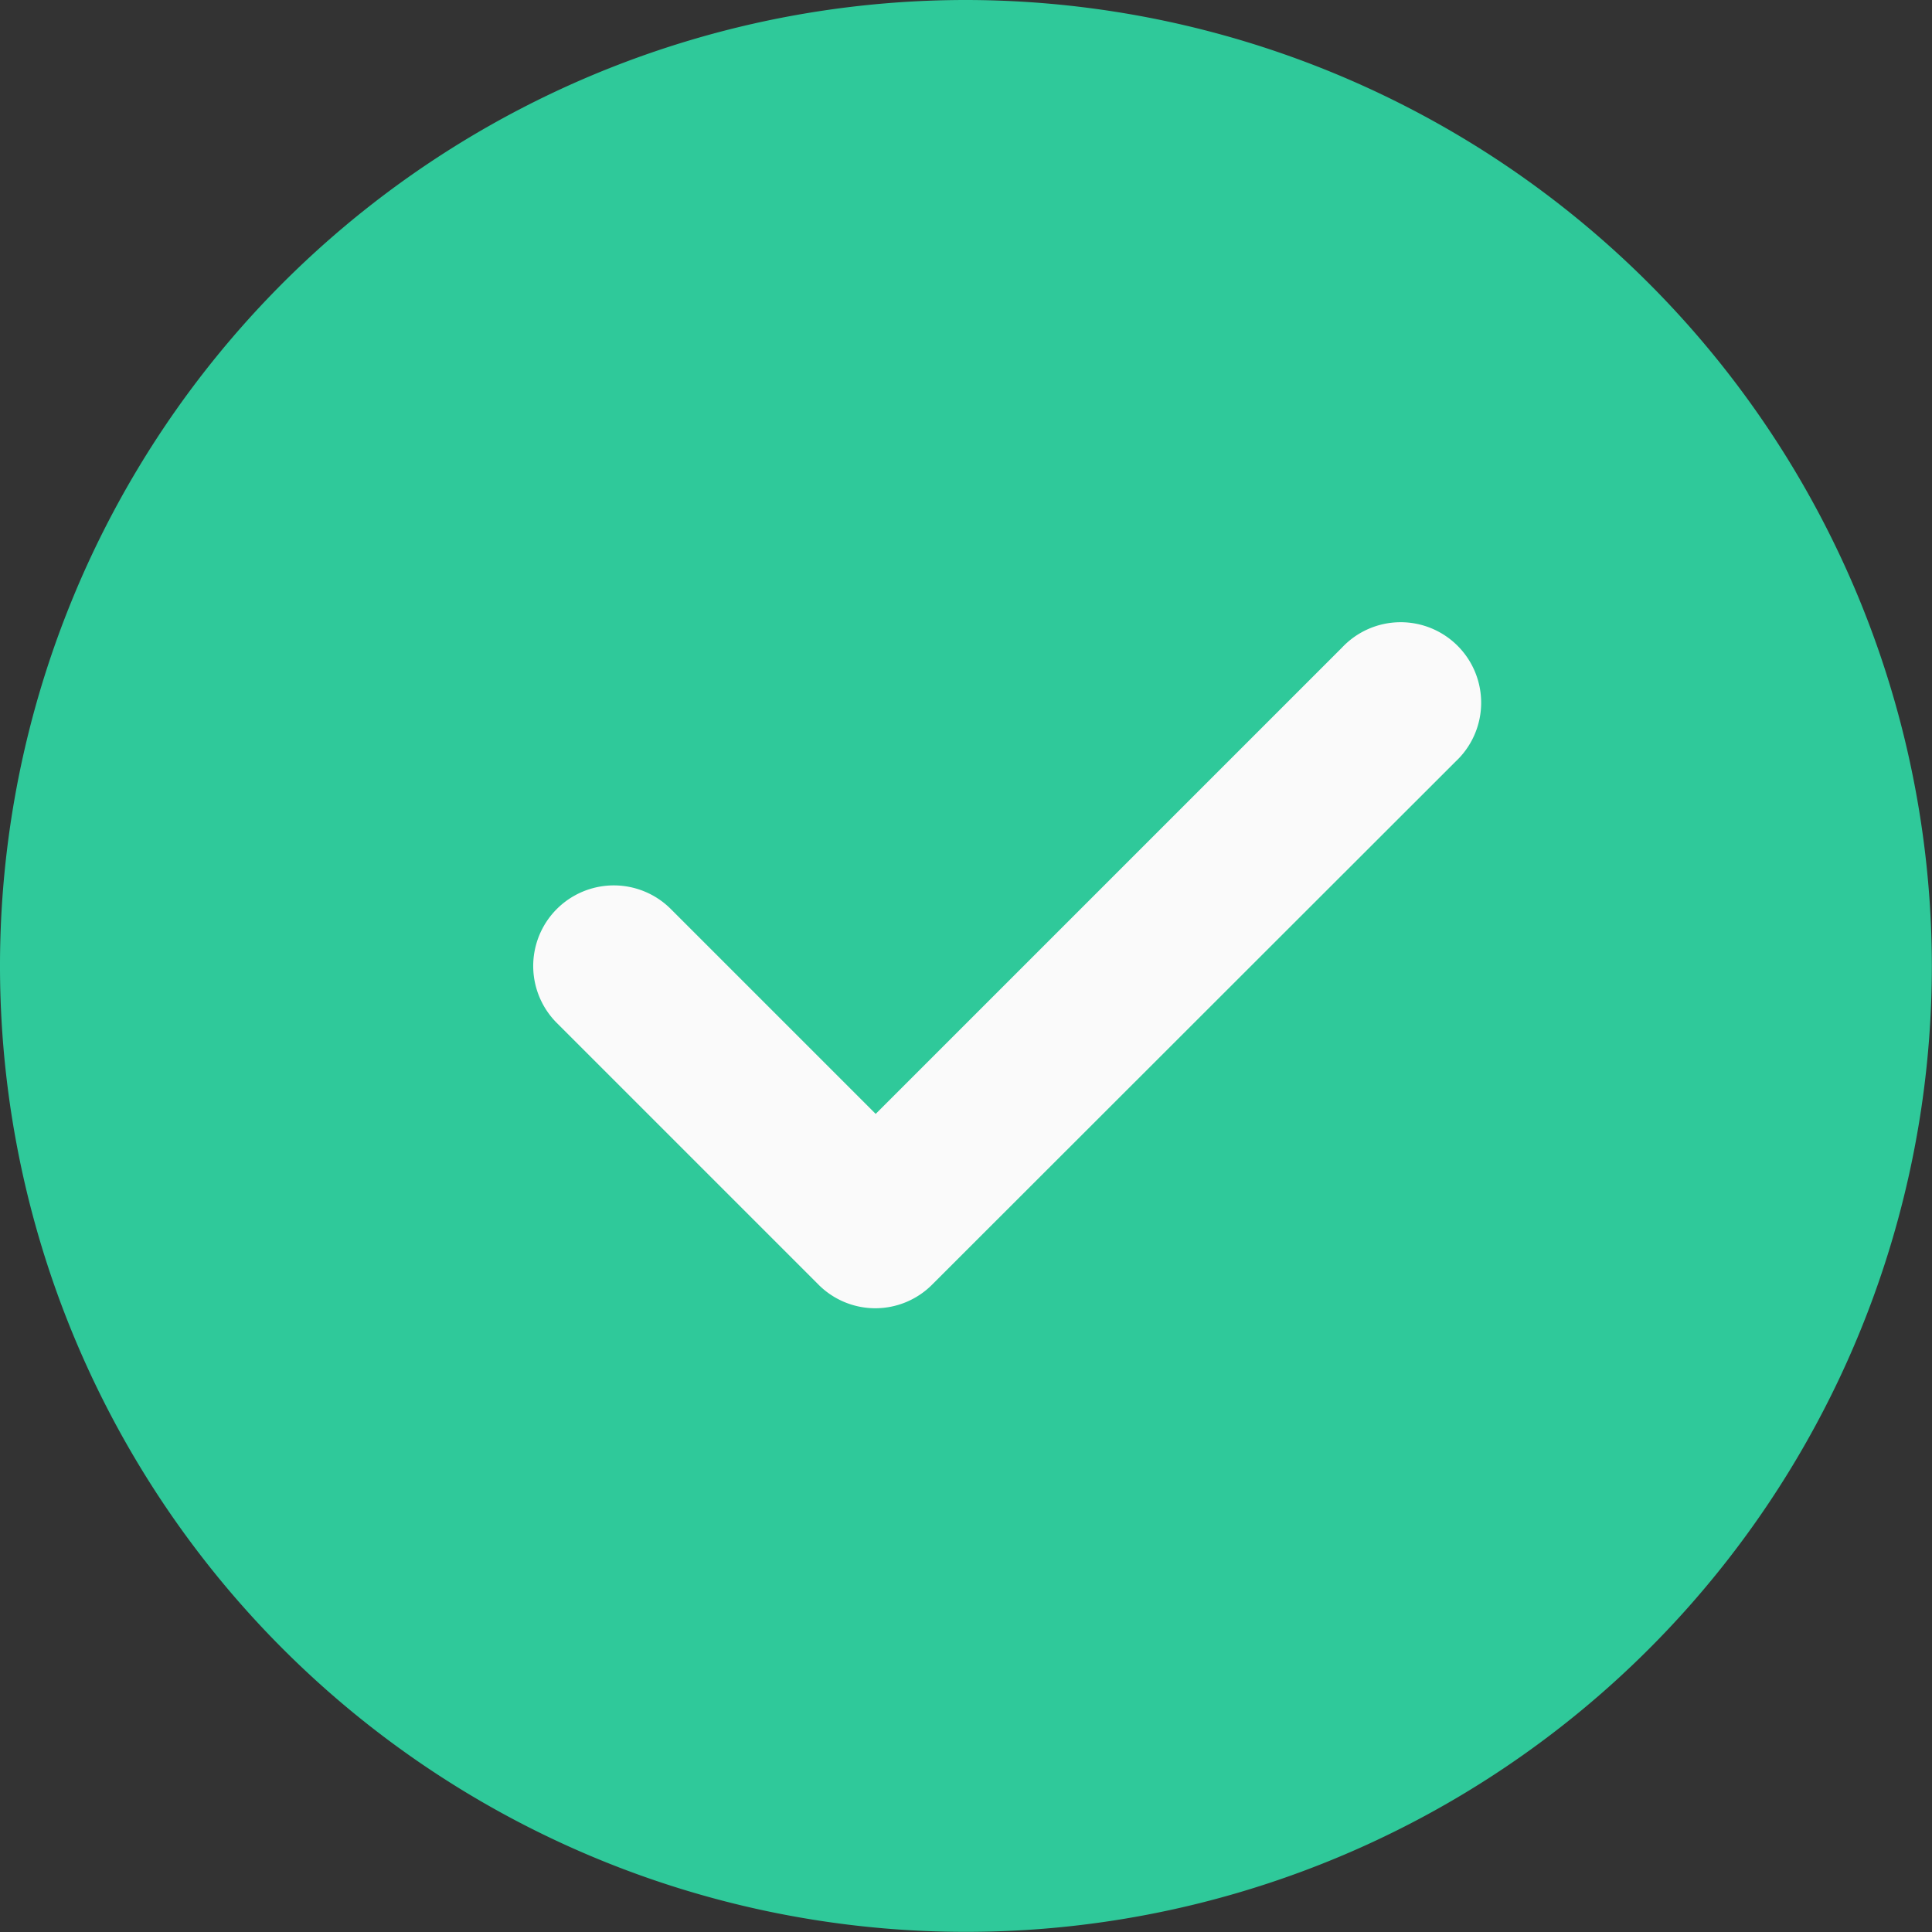<svg id="_17715362121581405238" data-name="17715362121581405238" xmlns="http://www.w3.org/2000/svg" width="69.605" height="69.605" viewBox="0 0 69.605 69.605">
  <rect x="0" y="0" width="69.605" height="69.605" fill="#333333" stroke="none"/>
  <path id="Path_144" data-name="Path 144" d="M34.8,0A34.8,34.8,0,1,0,69.6,34.8,34.835,34.835,0,0,0,34.8,0Z" fill="#2fc99a"/>
  <path id="Path_145" data-name="Path 145" d="M174.6,170.327l-18.856,18.842a2.888,2.888,0,0,1-4.106,0l-9.421-9.421a2.9,2.9,0,1,1,4.106-4.106l7.382,7.382,16.8-16.8a2.9,2.9,0,1,1,4.092,4.106Z" transform="translate(-122.156 -142.893)" fill="#fafafa"/>
</svg>
